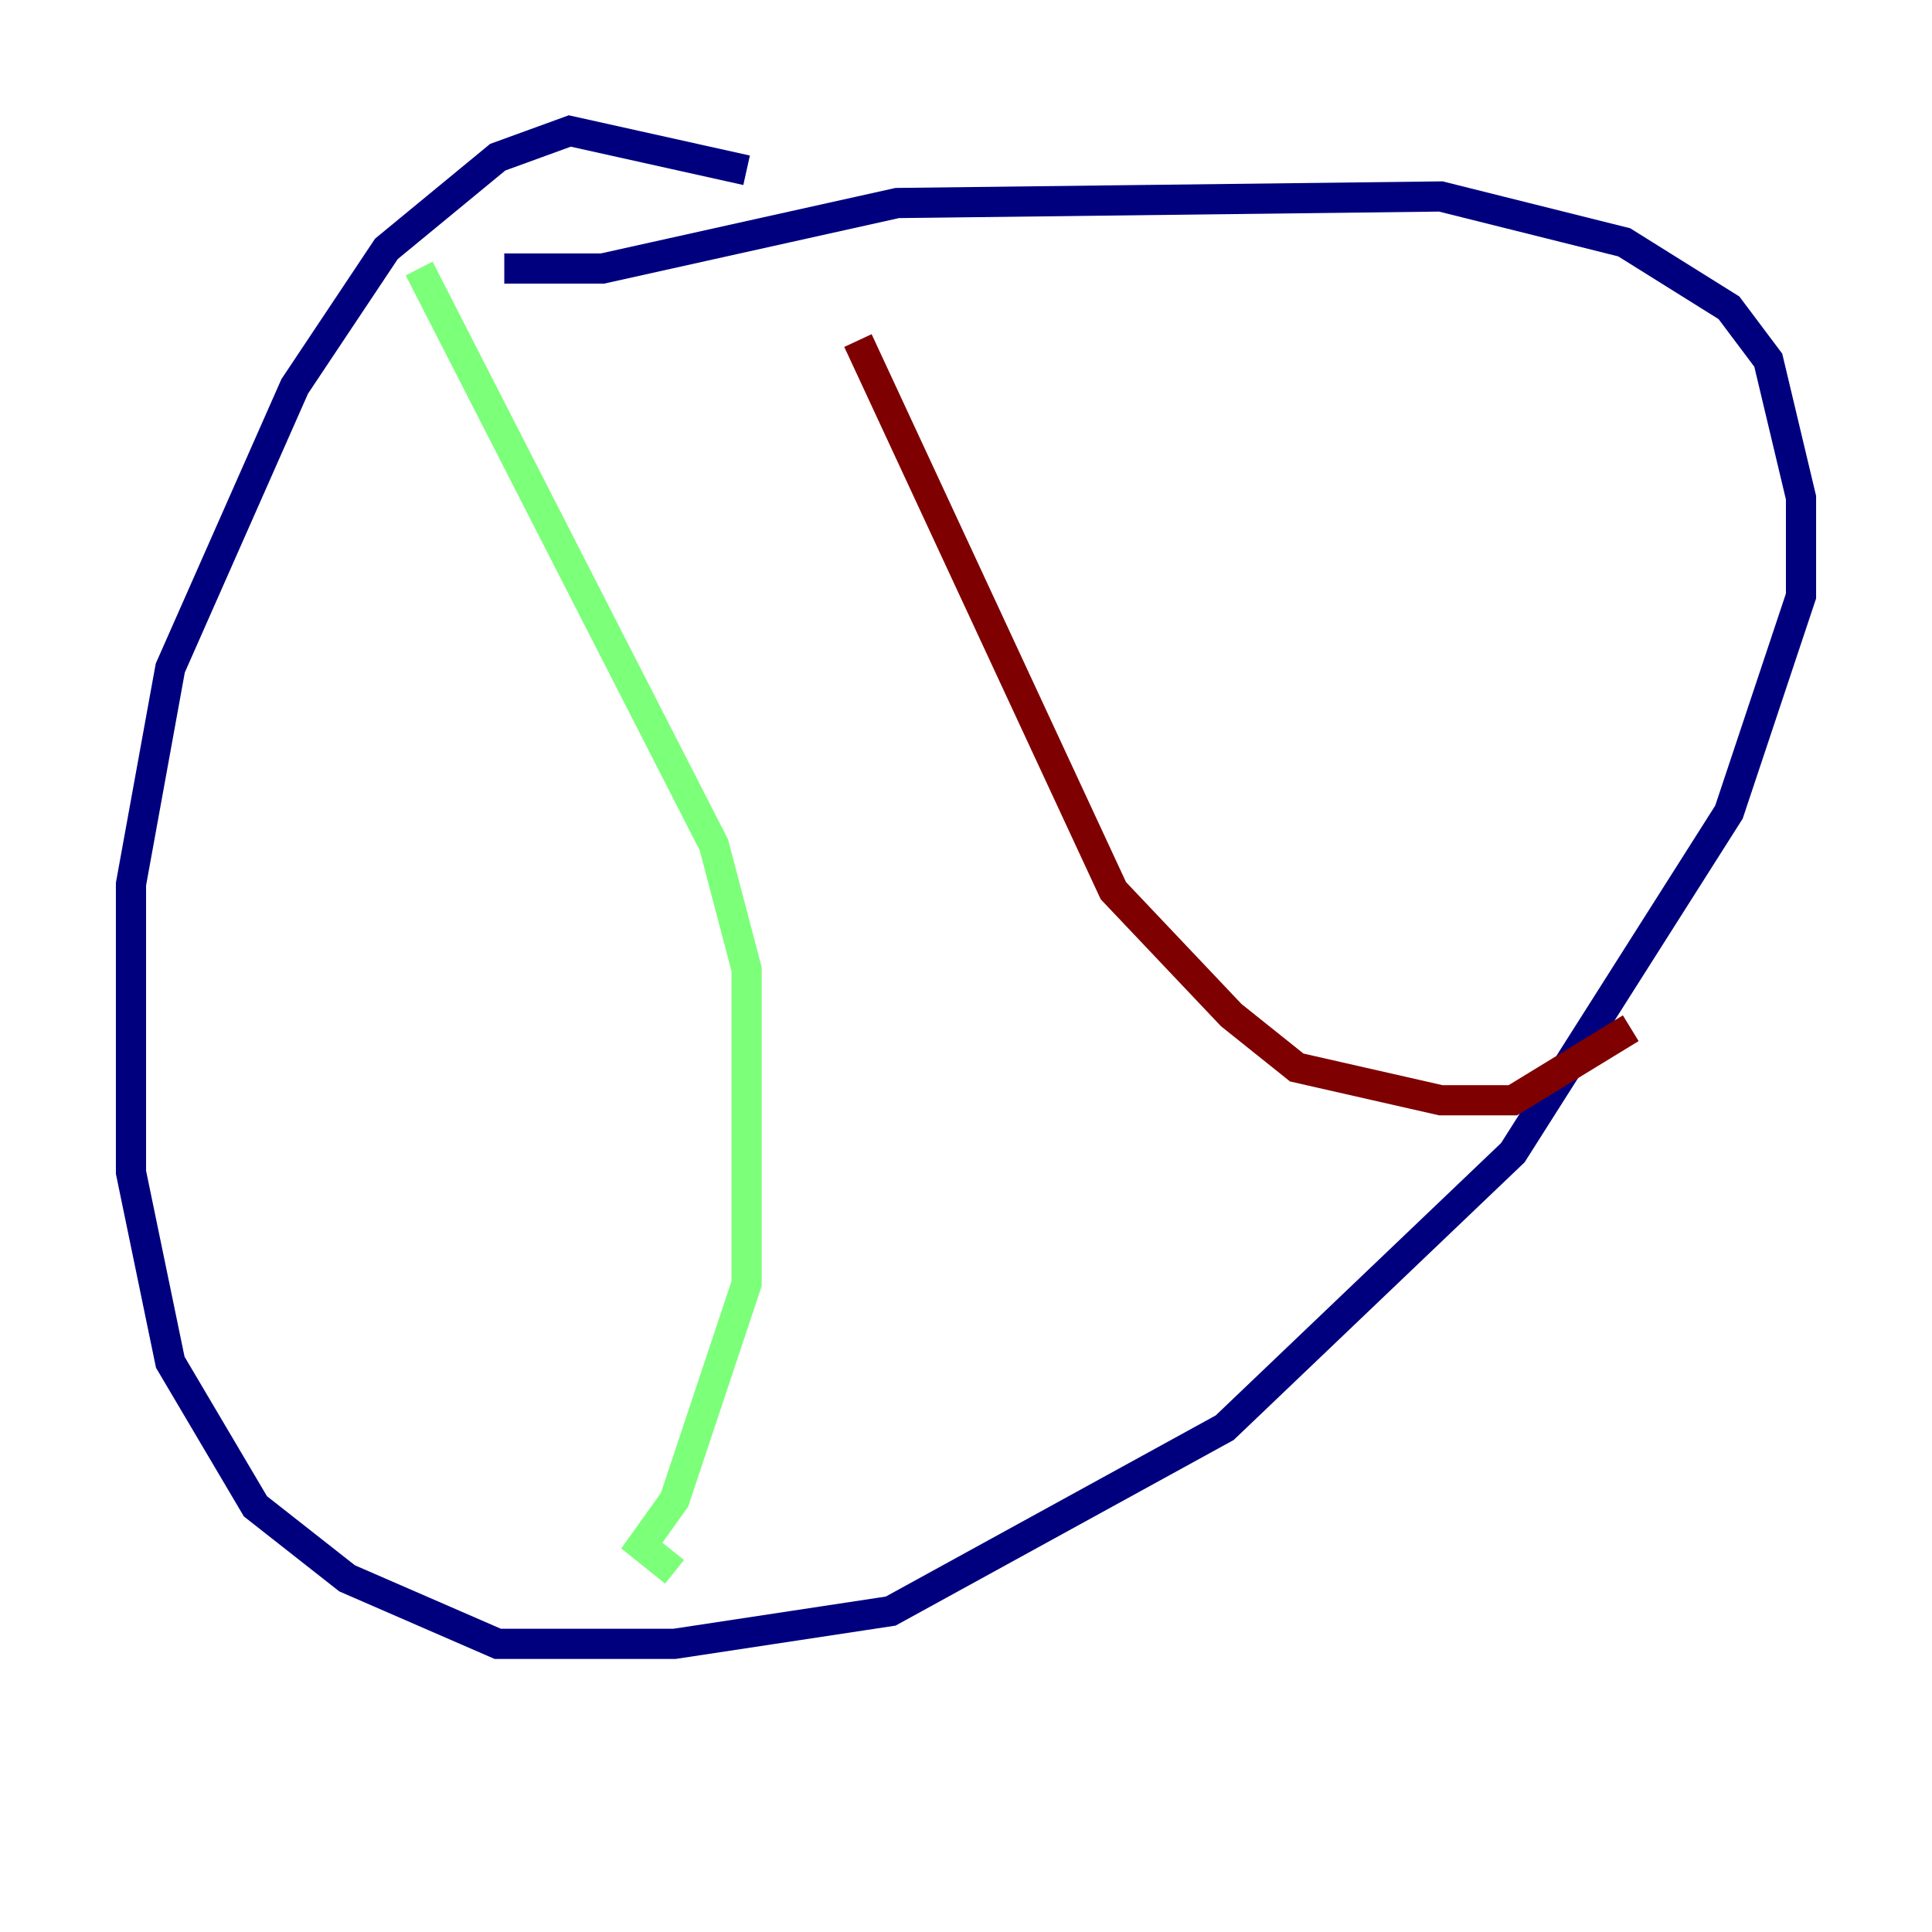 <?xml version="1.0" encoding="utf-8" ?>
<svg baseProfile="tiny" height="128" version="1.2" viewBox="0,0,128,128" width="128" xmlns="http://www.w3.org/2000/svg" xmlns:ev="http://www.w3.org/2001/xml-events" xmlns:xlink="http://www.w3.org/1999/xlink"><defs /><polyline fill="none" points="49.464,11.281 37.749,8.678 32.976,10.414 25.6,16.488 19.525,25.6 11.281,44.258 8.678,58.576 8.678,77.668 11.281,90.251 16.922,99.797 22.997,104.57 32.976,108.909 44.691,108.909 59.01,106.739 81.139,94.59 100.231,76.366 114.549,53.803 119.322,39.485 119.322,32.976 117.153,23.864 114.549,20.393 107.607,16.054 95.458,13.017 59.444,13.451 39.919,17.79 33.41,17.79" stroke="#00007f" stroke-width="2" /><polyline fill="none" points="27.77,17.79 47.295,55.973 49.464,64.217 49.464,85.044 44.691,99.363 42.522,102.4 44.691,104.136" stroke="#7cff79" stroke-width="2" /><polyline fill="none" points="56.841,22.563 73.763,59.01 81.573,67.254 85.912,70.725 95.458,72.895 100.231,72.895 108.041,68.122" stroke="#7f0000" stroke-width="2" /></svg>